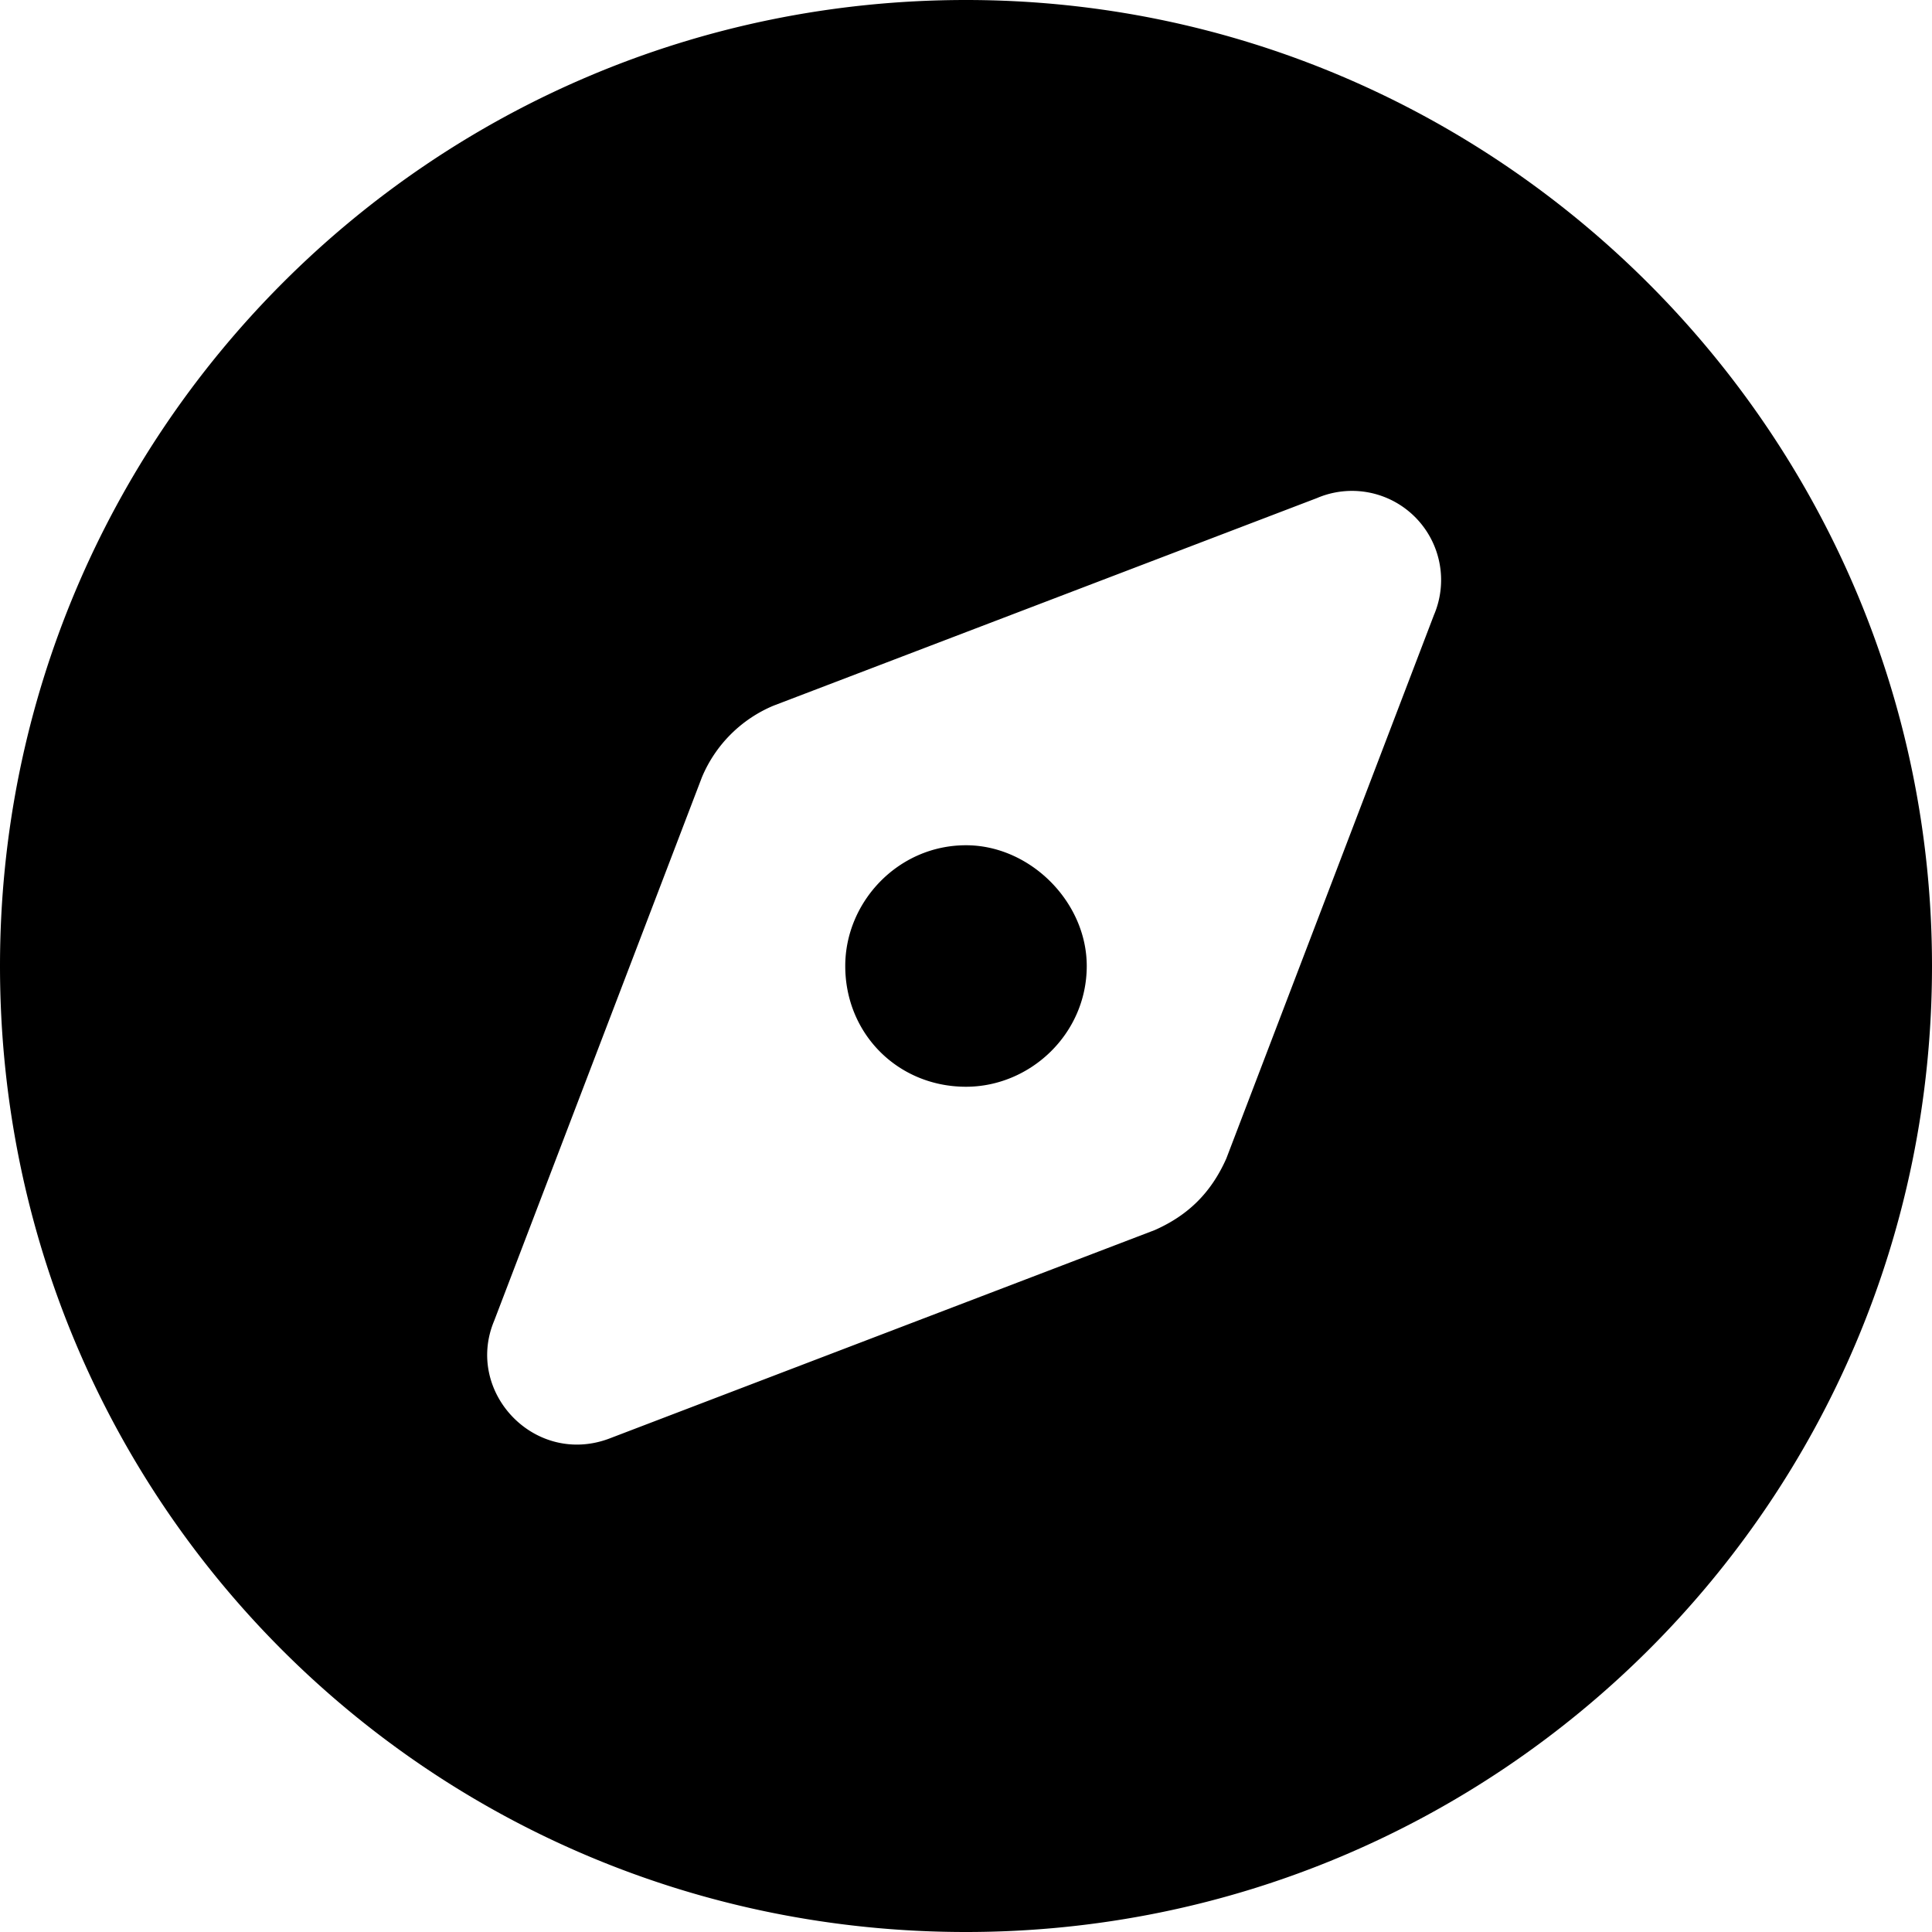 <svg width="16" height="16"><path d="M9 8c0 .563-.469 1-1 1-.562 0-1-.437-1-1 0-.531.438-1 1-1 .531 0 1 .469 1 1M0 8c0-4.406 3.563-8 8-8 4.406 0 8 3.594 8 8 0 4.438-3.594 8-8 8-4.437 0-8-3.562-8-8m10.156 1.594 1.719-4.5a.738.738 0 0 0-.969-.969l-4.5 1.719a1.105 1.105 0 0 0-.593.593l-1.72 4.5c-.25.594.345 1.22.97.97l4.5-1.72c.28-.124.468-.312.593-.593"/></svg>